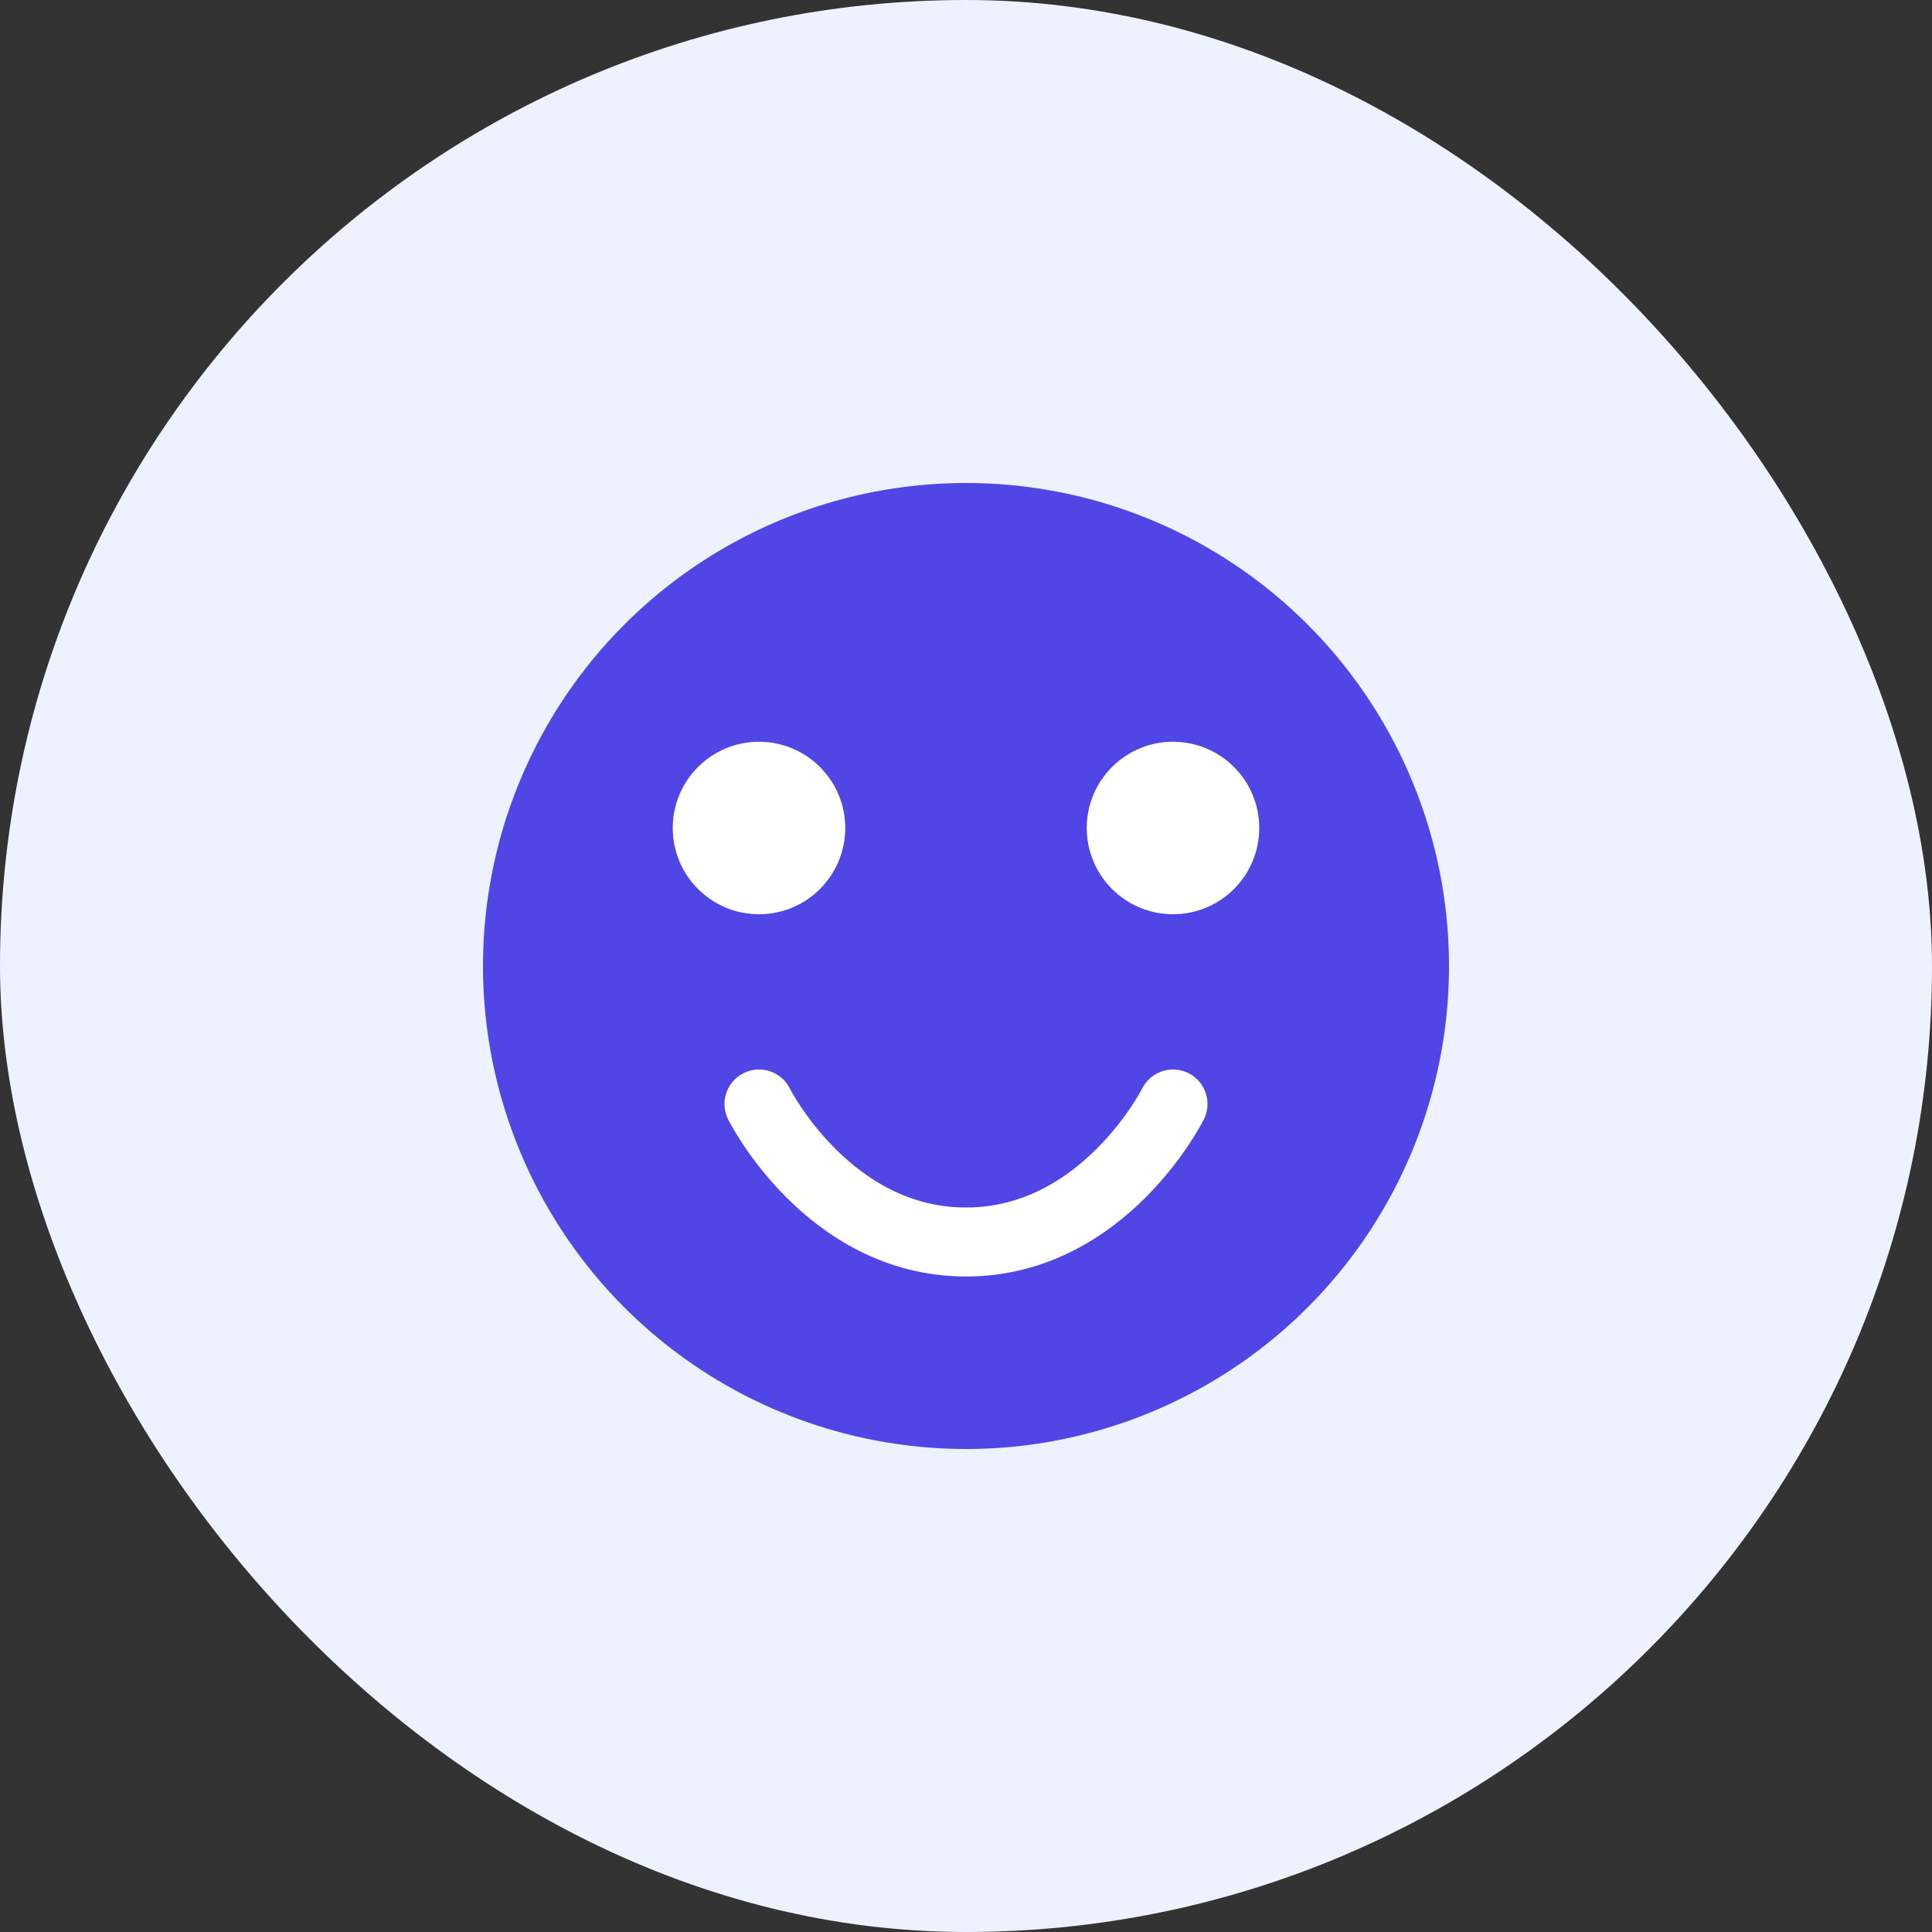 <svg width="56" height="56" viewBox="0 0 56 56" fill="none" xmlns="http://www.w3.org/2000/svg">
  <rect x="0" y="0" width="56" height="56" fill="#333333" stroke="none"/>
  <rect width="56" height="56" rx="28" fill="#EEF2FF"/>
  <circle cx="28" cy="28" r="14" fill="#4F46E5"/>
  <circle cx="22" cy="24" r="2.5" fill="white"/>
  <circle cx="34" cy="24" r="2.5" fill="white"/>
  <path d="M22 32C22 32 24 36 28 36C32 36 34 32 34 32" stroke="white" stroke-width="2" stroke-linecap="round"/>
</svg> 